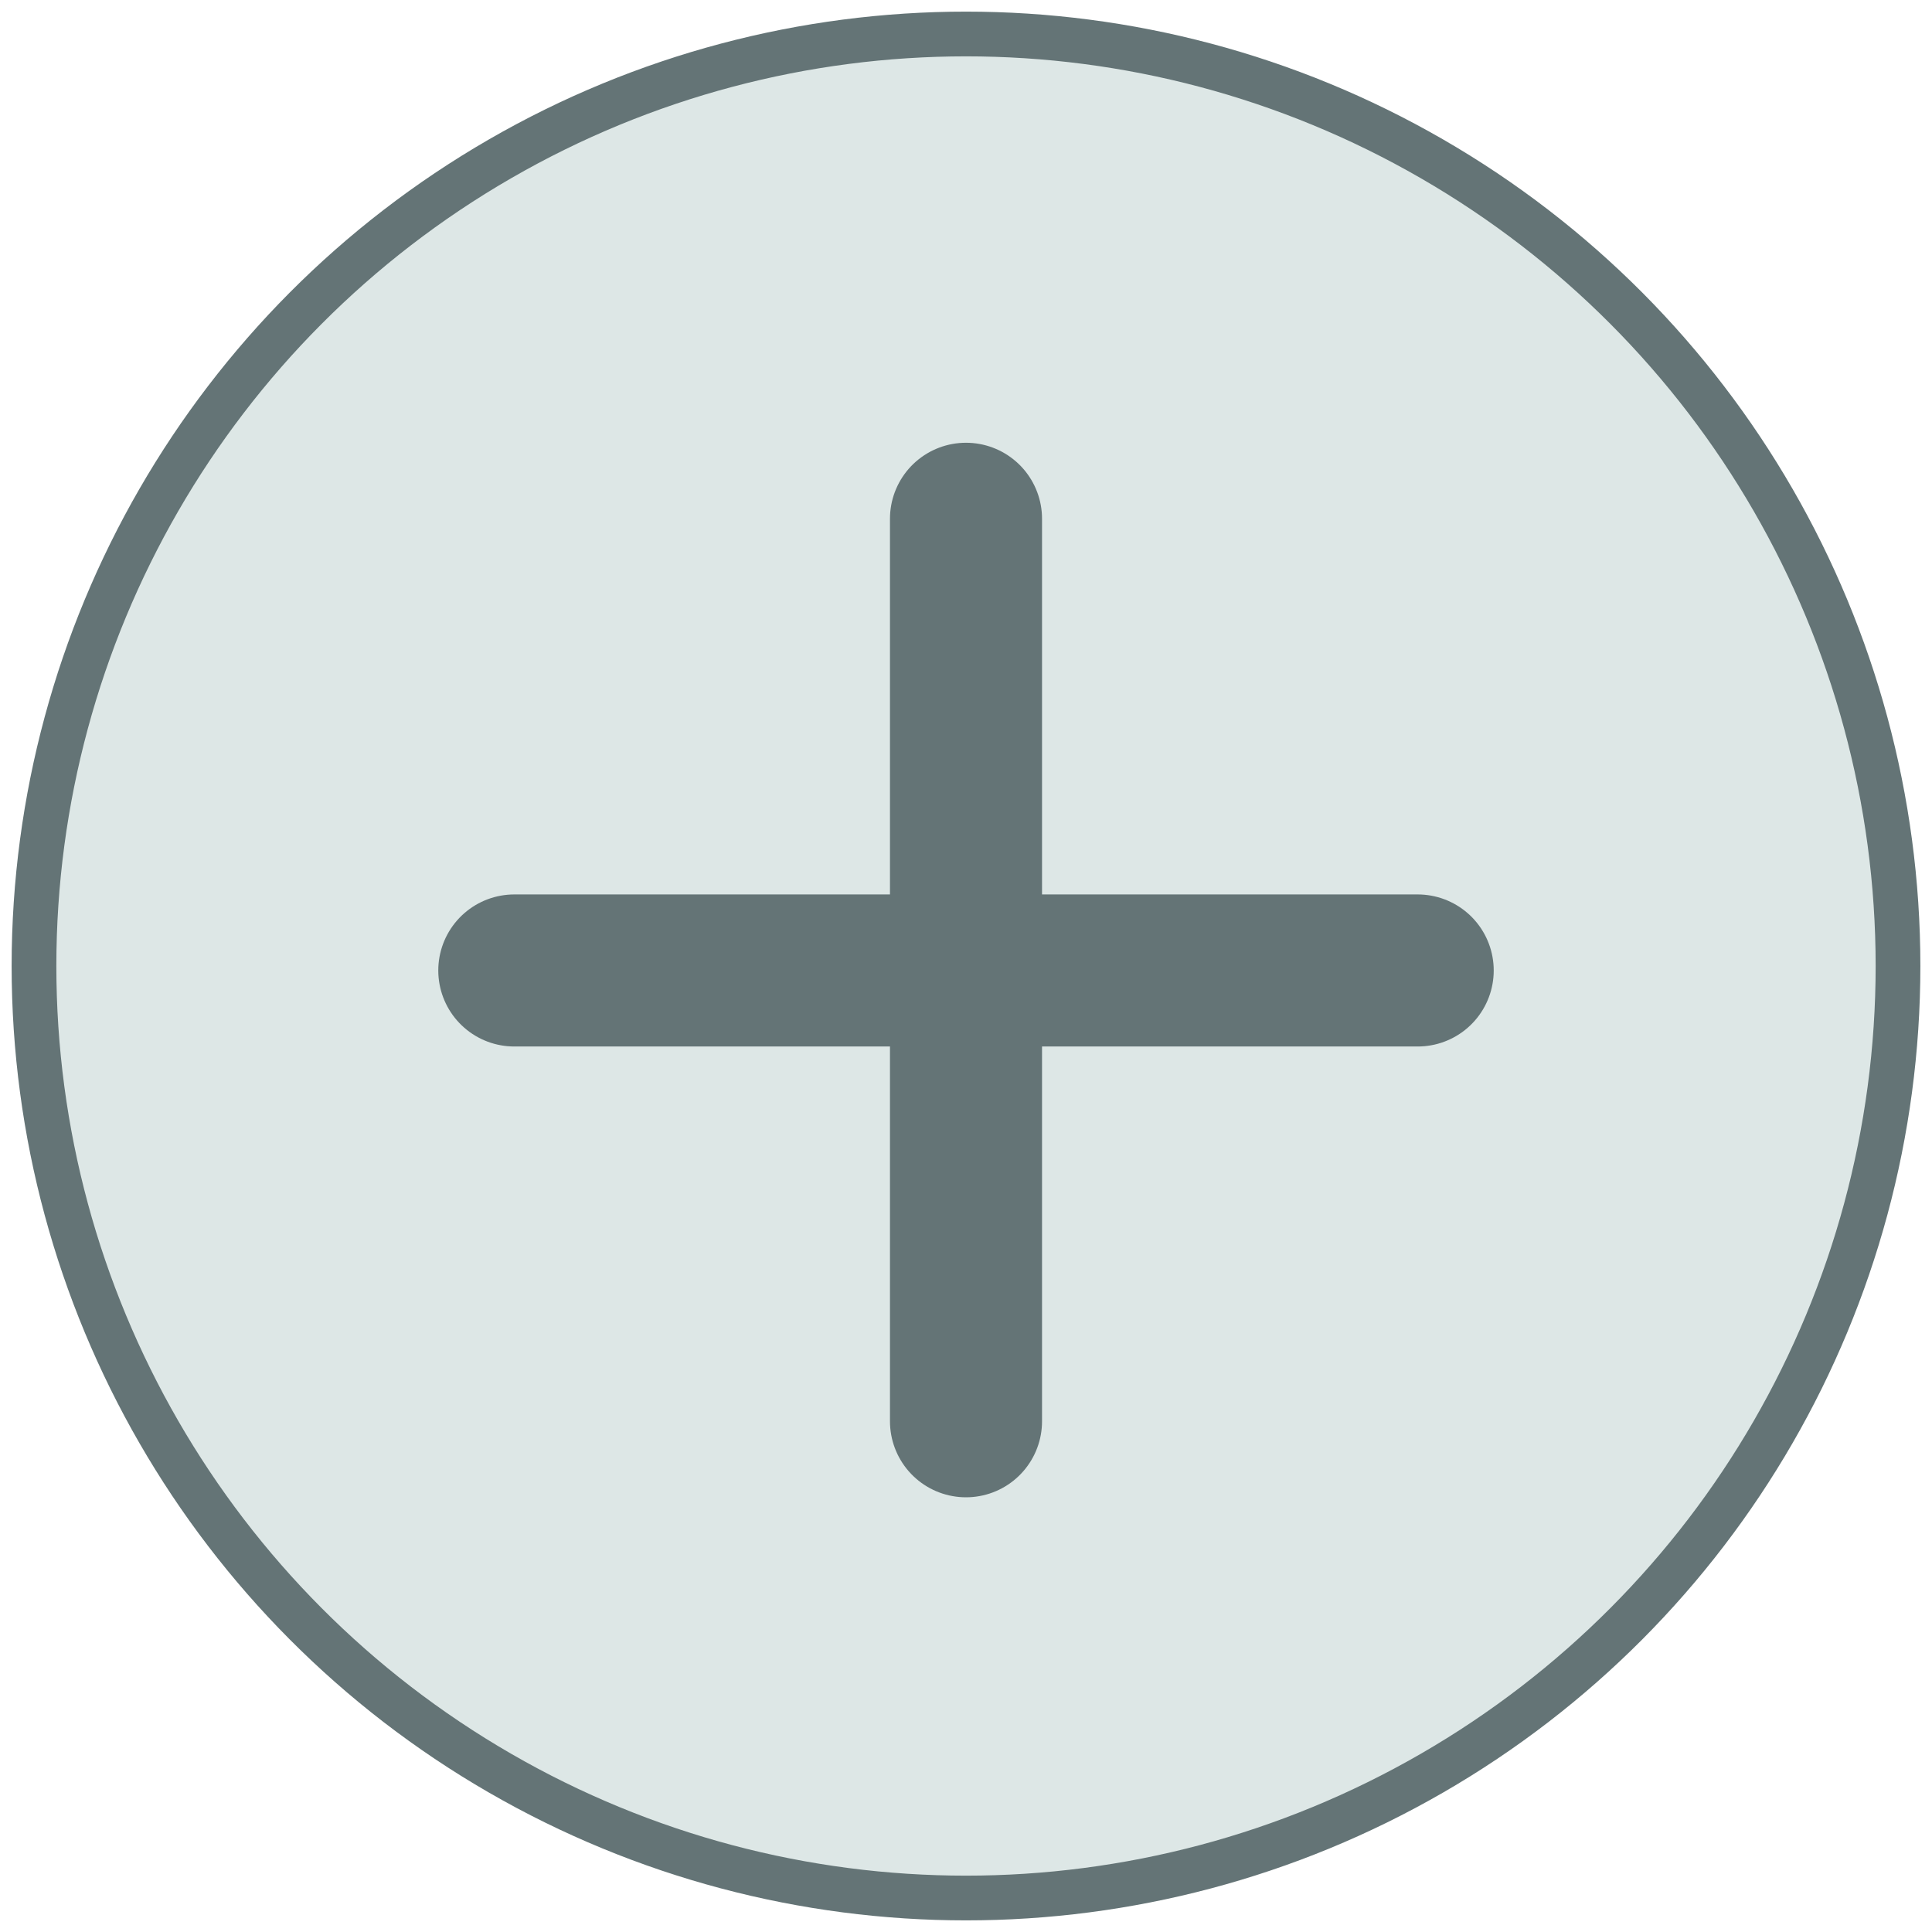 <?xml version="1.0" encoding="utf-8"?>
<!-- Generator: Adobe Illustrator 20.0.0, SVG Export Plug-In . SVG Version: 6.00 Build 0)  -->
<svg version="1.1" id="Layer_1" xmlns="http://www.w3.org/2000/svg" xmlns:xlink="http://www.w3.org/1999/xlink" x="0px" y="0px"
	 viewBox="0 0 216 216" style="enable-background:new 0 0 216 216;" xml:space="preserve">
<style type="text/css">
	.st0{fill:#DDE7E6;stroke:#647476;stroke-width:5;stroke-miterlimit:10;}
	.st1{fill:#647576;}
	.st2{fill:none;}
	.st3{fill:#DDE7E6;stroke:#647476;stroke-width:17;stroke-linecap:round;stroke-miterlimit:10;}
</style>
<circle class="st0" cx="108" cy="108" r="104.2"/>
<path class="st1" d="M121,108"/>
<line class="st2" x1="131.9" y1="120.8" x2="131.9" y2="120.8"/>
<path class="st1" d="M-152,44"/>
<line class="st3" x1="108" y1="58" x2="108" y2="158.9"/>
<line class="st3" x1="57.5" y1="108.5" x2="158.5" y2="108.5"/>
</svg>
